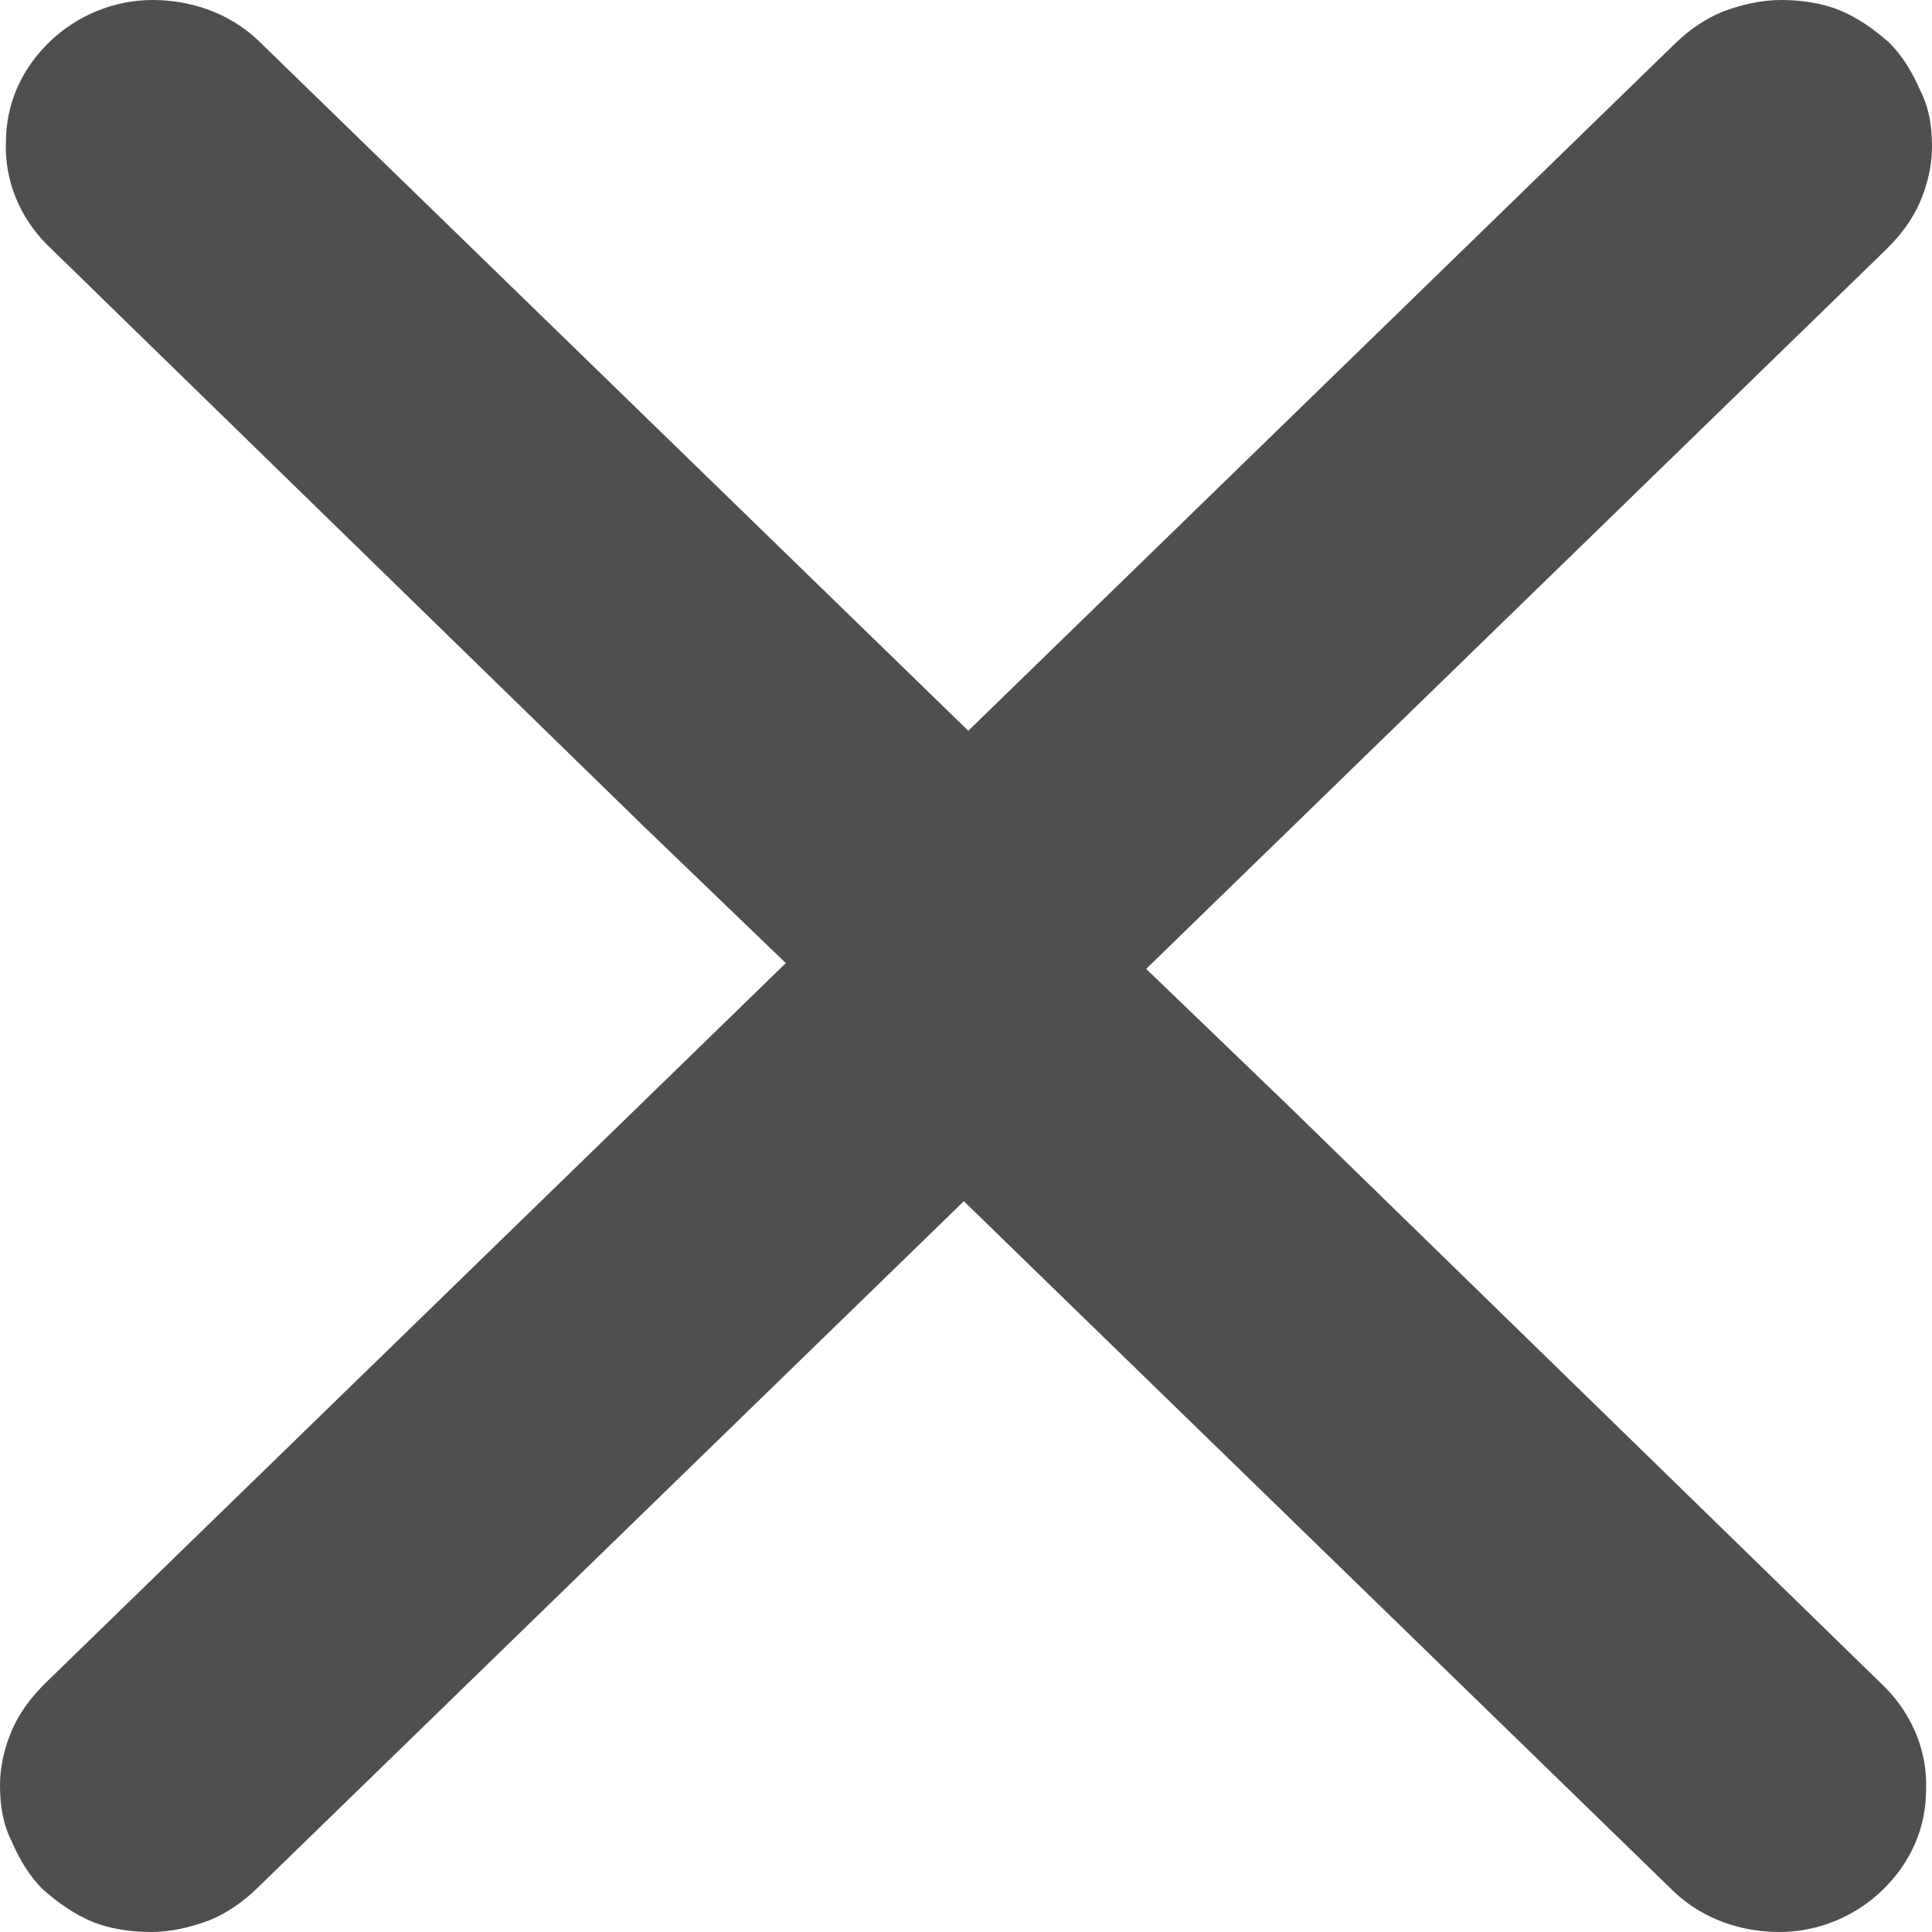 <svg width="16" height="16" viewBox="0 0 16 16" fill="none" xmlns="http://www.w3.org/2000/svg">
<path fill-rule="evenodd" clip-rule="evenodd" d="M15.951 14.821C15.963 14.508 15.839 14.207 15.617 13.979L10.655 9.143L9.492 8.024L15.617 2.069C15.74 1.949 15.839 1.817 15.901 1.672C15.963 1.528 16 1.371 16 1.215C16 1.047 15.976 0.89 15.901 0.746C15.839 0.602 15.753 0.457 15.641 0.349C15.518 0.241 15.382 0.144 15.233 0.084C15.085 0.024 14.911 0 14.751 0C14.59 0 14.429 0.036 14.268 0.096C14.119 0.156 13.983 0.253 13.872 0.361L8.019 6.052L2.128 0.325C1.893 0.108 1.584 2.76726e-05 1.262 2.76442e-05C0.94 2.76157e-05 0.631 0.132 0.408 0.349C0.173 0.577 0.049 0.866 0.049 1.179C0.037 1.492 0.161 1.793 0.384 2.021L5.345 6.857L6.508 7.976L0.384 13.931C0.26 14.051 0.161 14.184 0.099 14.328C0.037 14.472 0 14.629 0 14.785C0 14.953 0.025 15.11 0.099 15.254C0.161 15.399 0.247 15.543 0.359 15.651C0.483 15.759 0.619 15.856 0.767 15.916C0.916 15.976 1.089 16 1.25 16C1.411 16 1.571 15.964 1.732 15.904C1.881 15.844 2.017 15.747 2.128 15.639L7.982 9.948L13.872 15.675C14.107 15.892 14.416 16 14.738 16C15.06 16 15.369 15.868 15.592 15.651C15.827 15.422 15.951 15.134 15.951 14.821Z" fill="#4F4F4F"/>
</svg>
